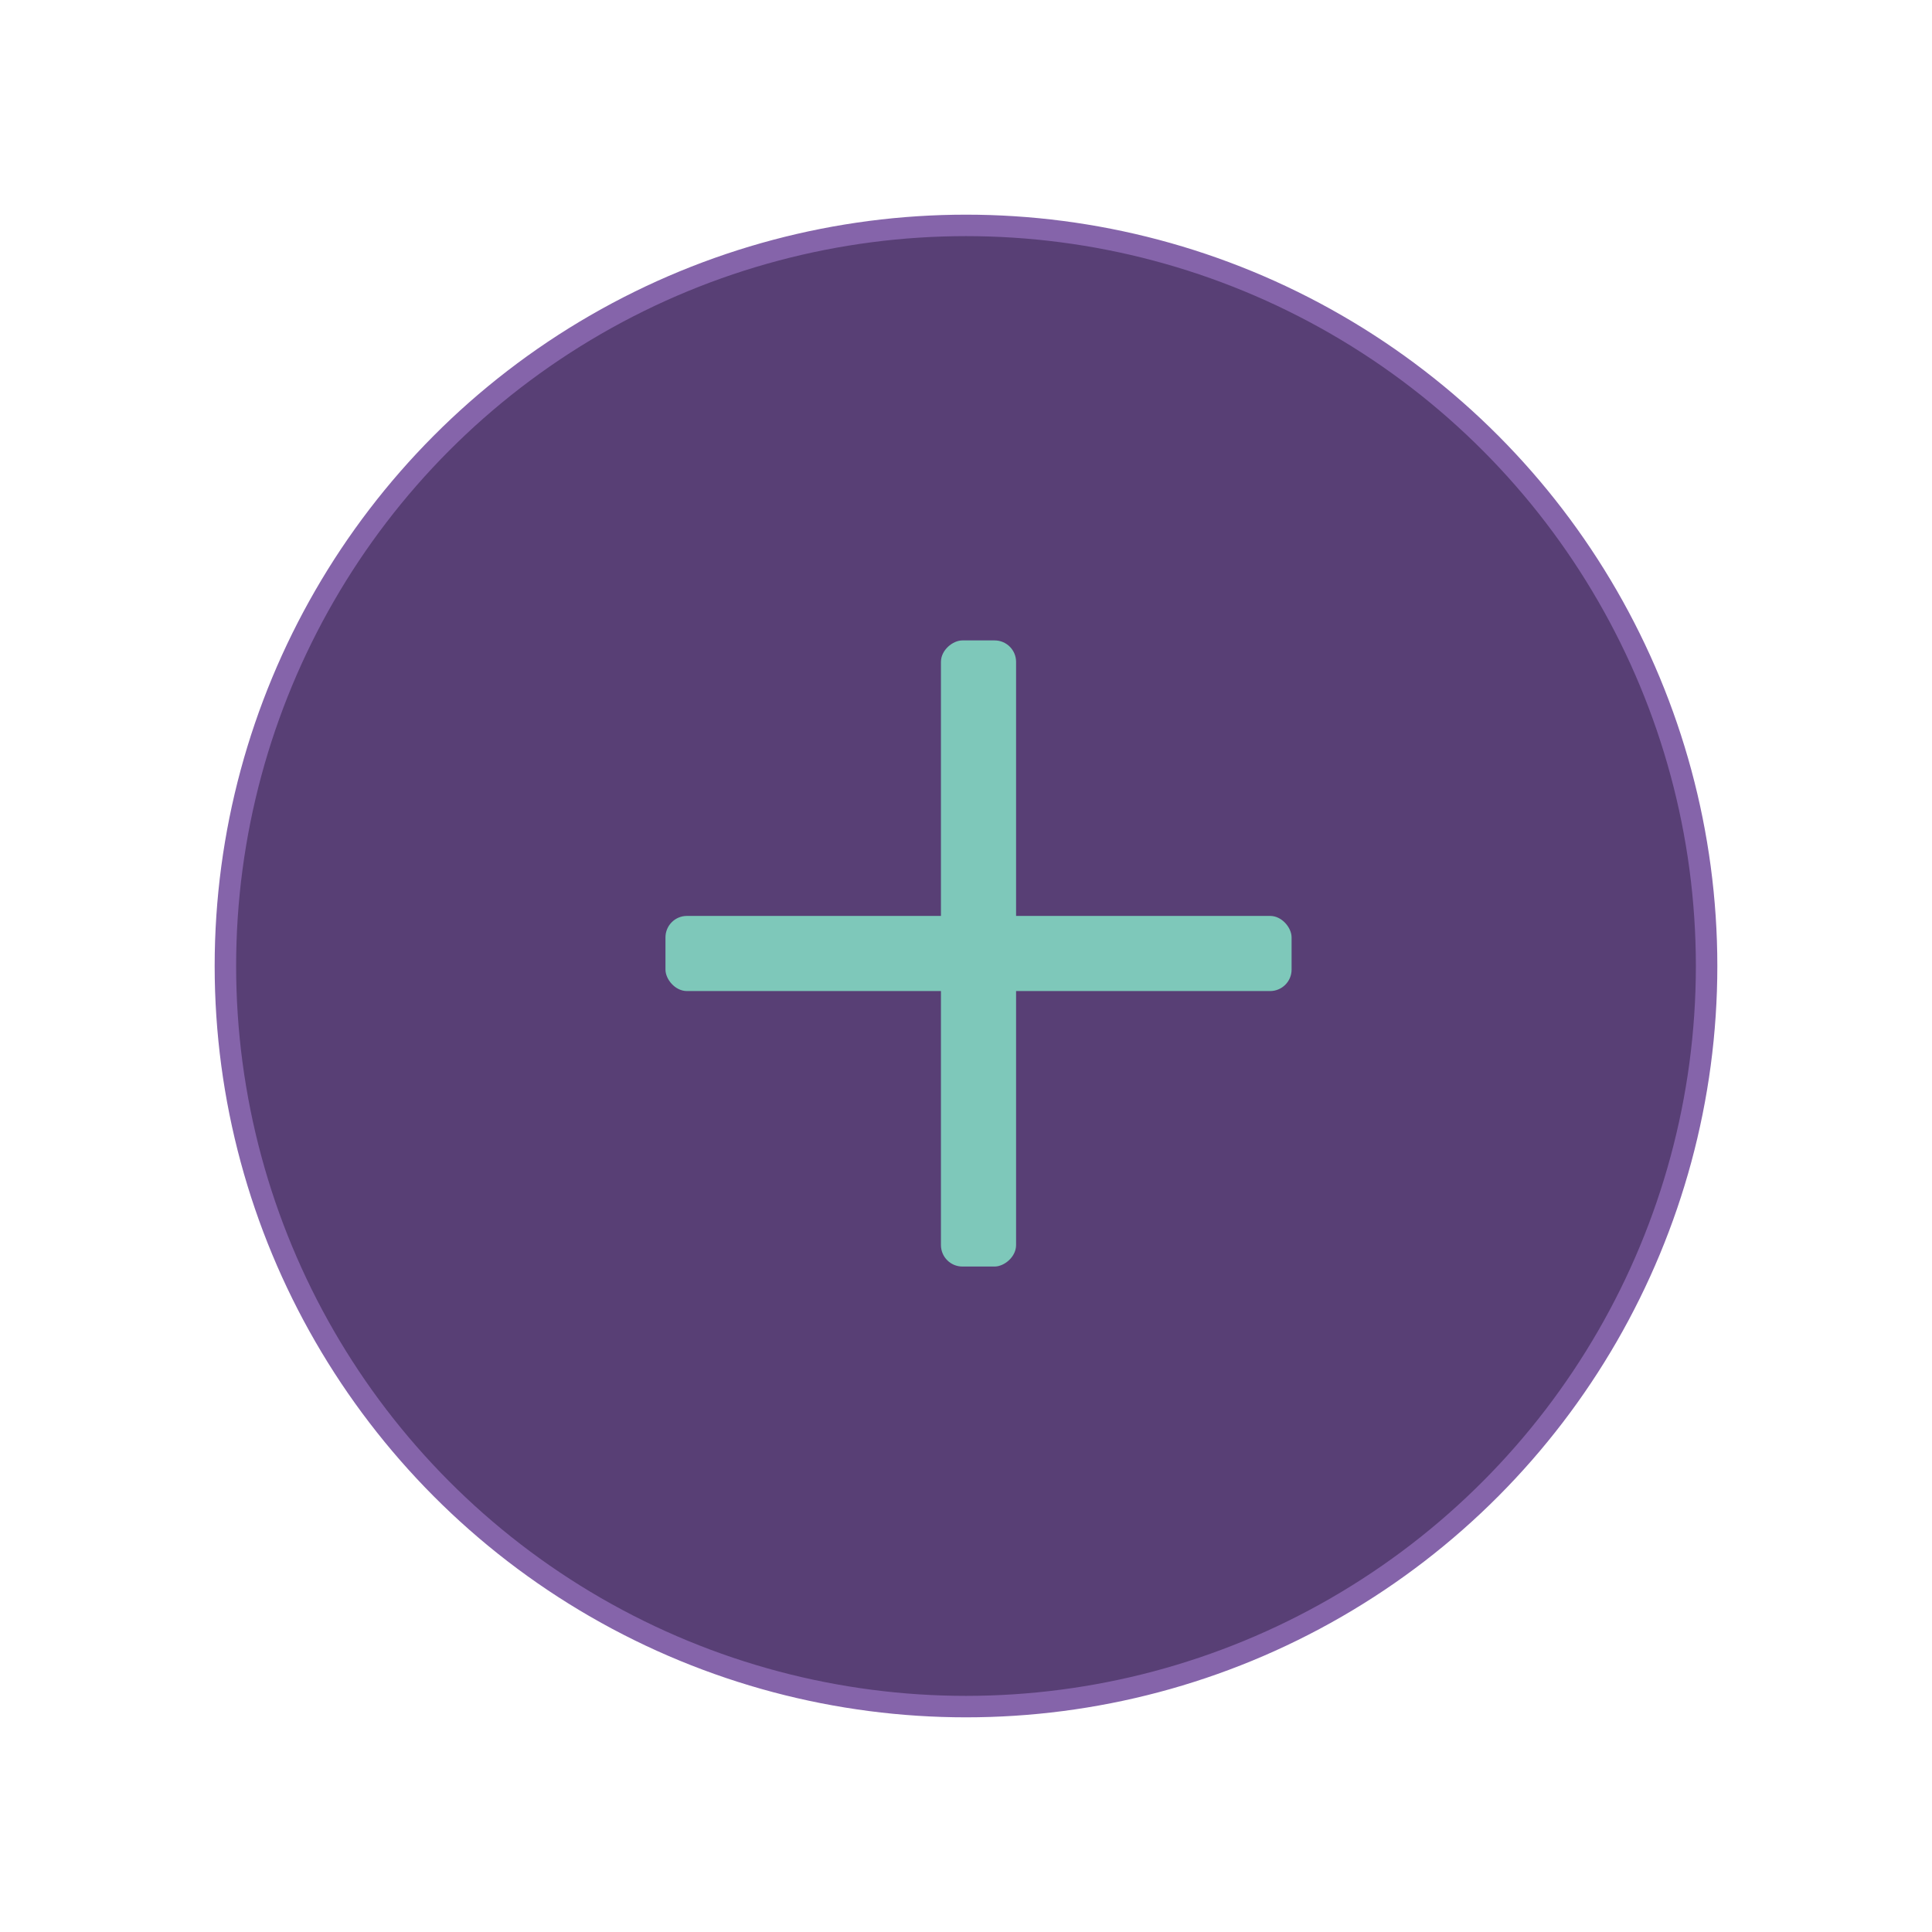 <svg width="90" height="90" viewBox="0 0 90 90" fill="none" xmlns="http://www.w3.org/2000/svg">
<g filter="url(#filter0_d_329_775)">
<circle cx="45" cy="40" r="34.5" fill="#583F75" stroke="#8564AA"/>
<rect x="31" y="37.667" width="29.167" height="3.5" rx="1" fill="#7EC8BA"/>
<rect x="47.333" y="24.833" width="29.167" height="3.5" rx="1" transform="rotate(90 47.333 24.833)" fill="#7EC8BA"/>
</g>
<defs>
<filter id="filter0_d_329_775" x="0" y="0" width="90" height="90" filterUnits="userSpaceOnUse" color-interpolation-filters="sRGB">
<feFlood flood-opacity="0" result="BackgroundImageFix"/>
<feColorMatrix in="SourceAlpha" type="matrix" values="0 0 0 0 0 0 0 0 0 0 0 0 0 0 0 0 0 0 127 0" result="hardAlpha"/>
<feOffset dy="5"/>
<feGaussianBlur stdDeviation="5"/>
<feComposite in2="hardAlpha" operator="out"/>
<feColorMatrix type="matrix" values="0 0 0 0 0 0 0 0 0 0 0 0 0 0 0 0 0 0 0.3 0"/>
<feBlend mode="normal" in2="BackgroundImageFix" result="effect1_dropShadow_329_775"/>
<feBlend mode="normal" in="SourceGraphic" in2="effect1_dropShadow_329_775" result="shape"/>
</filter>
</defs>
</svg>
